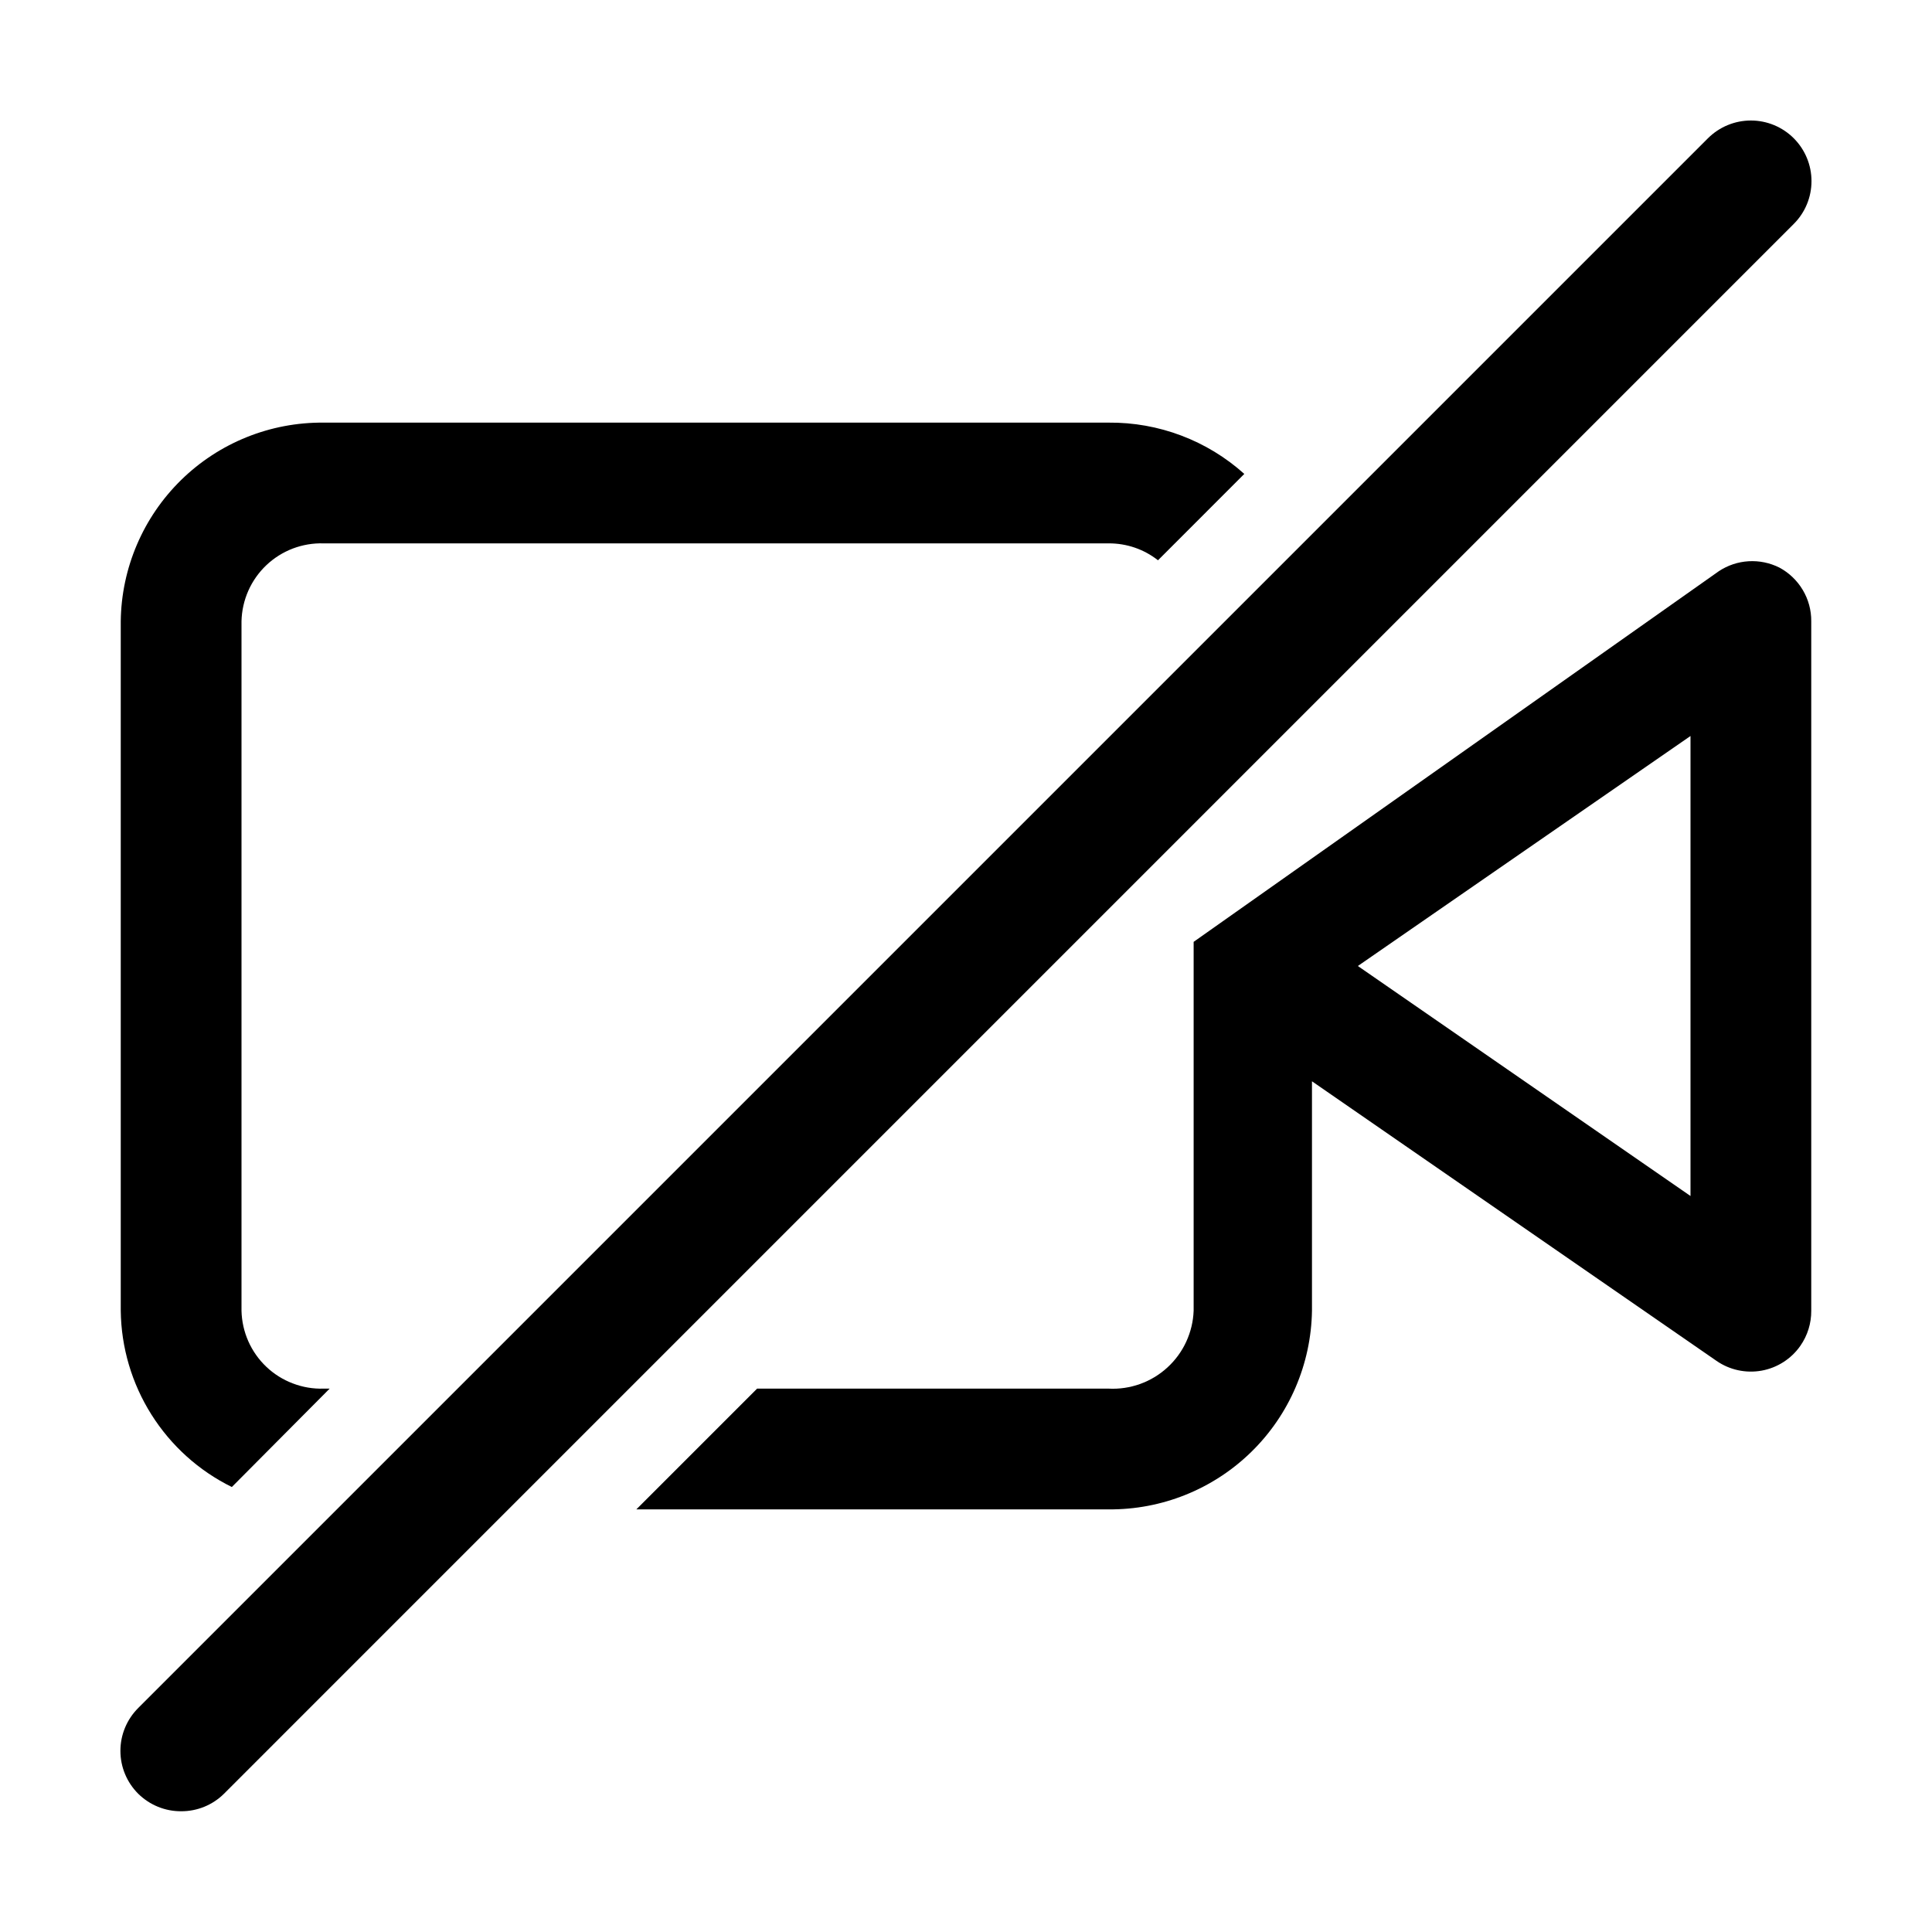 <svg width="40" height="40" viewBox="0 0 40 40" xmlns="http://www.w3.org/2000/svg">
<path d="M4.8 30.787L6.825 28.75H6.7C6.482 28.757 6.265 28.72 6.062 28.642C5.858 28.565 5.672 28.448 5.514 28.298C5.356 28.148 5.229 27.968 5.141 27.769C5.053 27.57 5.005 27.355 5 27.137V12.862C5.005 12.645 5.053 12.43 5.141 12.231C5.229 12.032 5.356 11.852 5.514 11.702C5.672 11.552 5.858 11.435 6.062 11.357C6.265 11.28 6.482 11.243 6.7 11.25H22.95C23.322 11.247 23.683 11.37 23.975 11.6L25.762 9.812C24.991 9.119 23.987 8.74 22.95 8.75H6.7C5.598 8.74 4.537 9.167 3.75 9.938C2.963 10.709 2.513 11.761 2.5 12.862V27.137C2.509 27.899 2.729 28.643 3.135 29.287C3.541 29.931 4.117 30.451 4.8 30.787V30.787Z"/>
<path d="M36.838 11.75C36.641 11.652 36.422 11.607 36.203 11.62C35.983 11.633 35.771 11.704 35.588 11.825L24.713 19.5V27.137C24.705 27.36 24.652 27.578 24.559 27.78C24.466 27.982 24.333 28.163 24.169 28.313C24.005 28.463 23.813 28.579 23.604 28.654C23.394 28.729 23.172 28.762 22.95 28.75H15.675L13.175 31.25H22.95C24.053 31.26 25.115 30.833 25.904 30.063C26.694 29.292 27.146 28.24 27.163 27.137V22.387L35.538 28.175C35.809 28.363 36.145 28.436 36.471 28.378C36.797 28.319 37.086 28.134 37.275 27.863C37.423 27.65 37.502 27.397 37.5 27.137V12.863C37.502 12.634 37.441 12.41 37.324 12.214C37.207 12.018 37.039 11.857 36.838 11.75ZM35 24.762L28.113 20L35 15.238V24.762Z"/>
<path d="M3.75 37.5C3.585 37.501 3.422 37.469 3.27 37.407C3.118 37.345 2.979 37.253 2.862 37.138C2.745 37.021 2.652 36.883 2.589 36.731C2.525 36.578 2.493 36.415 2.493 36.25C2.493 36.085 2.525 35.922 2.589 35.769C2.652 35.617 2.745 35.479 2.862 35.362L35.362 2.862C35.598 2.627 35.917 2.495 36.25 2.495C36.583 2.495 36.902 2.627 37.137 2.862C37.373 3.098 37.505 3.417 37.505 3.75C37.505 4.083 37.373 4.402 37.137 4.637L4.637 37.138C4.521 37.253 4.382 37.345 4.23 37.407C4.078 37.469 3.914 37.501 3.75 37.5Z"/>
</svg>
